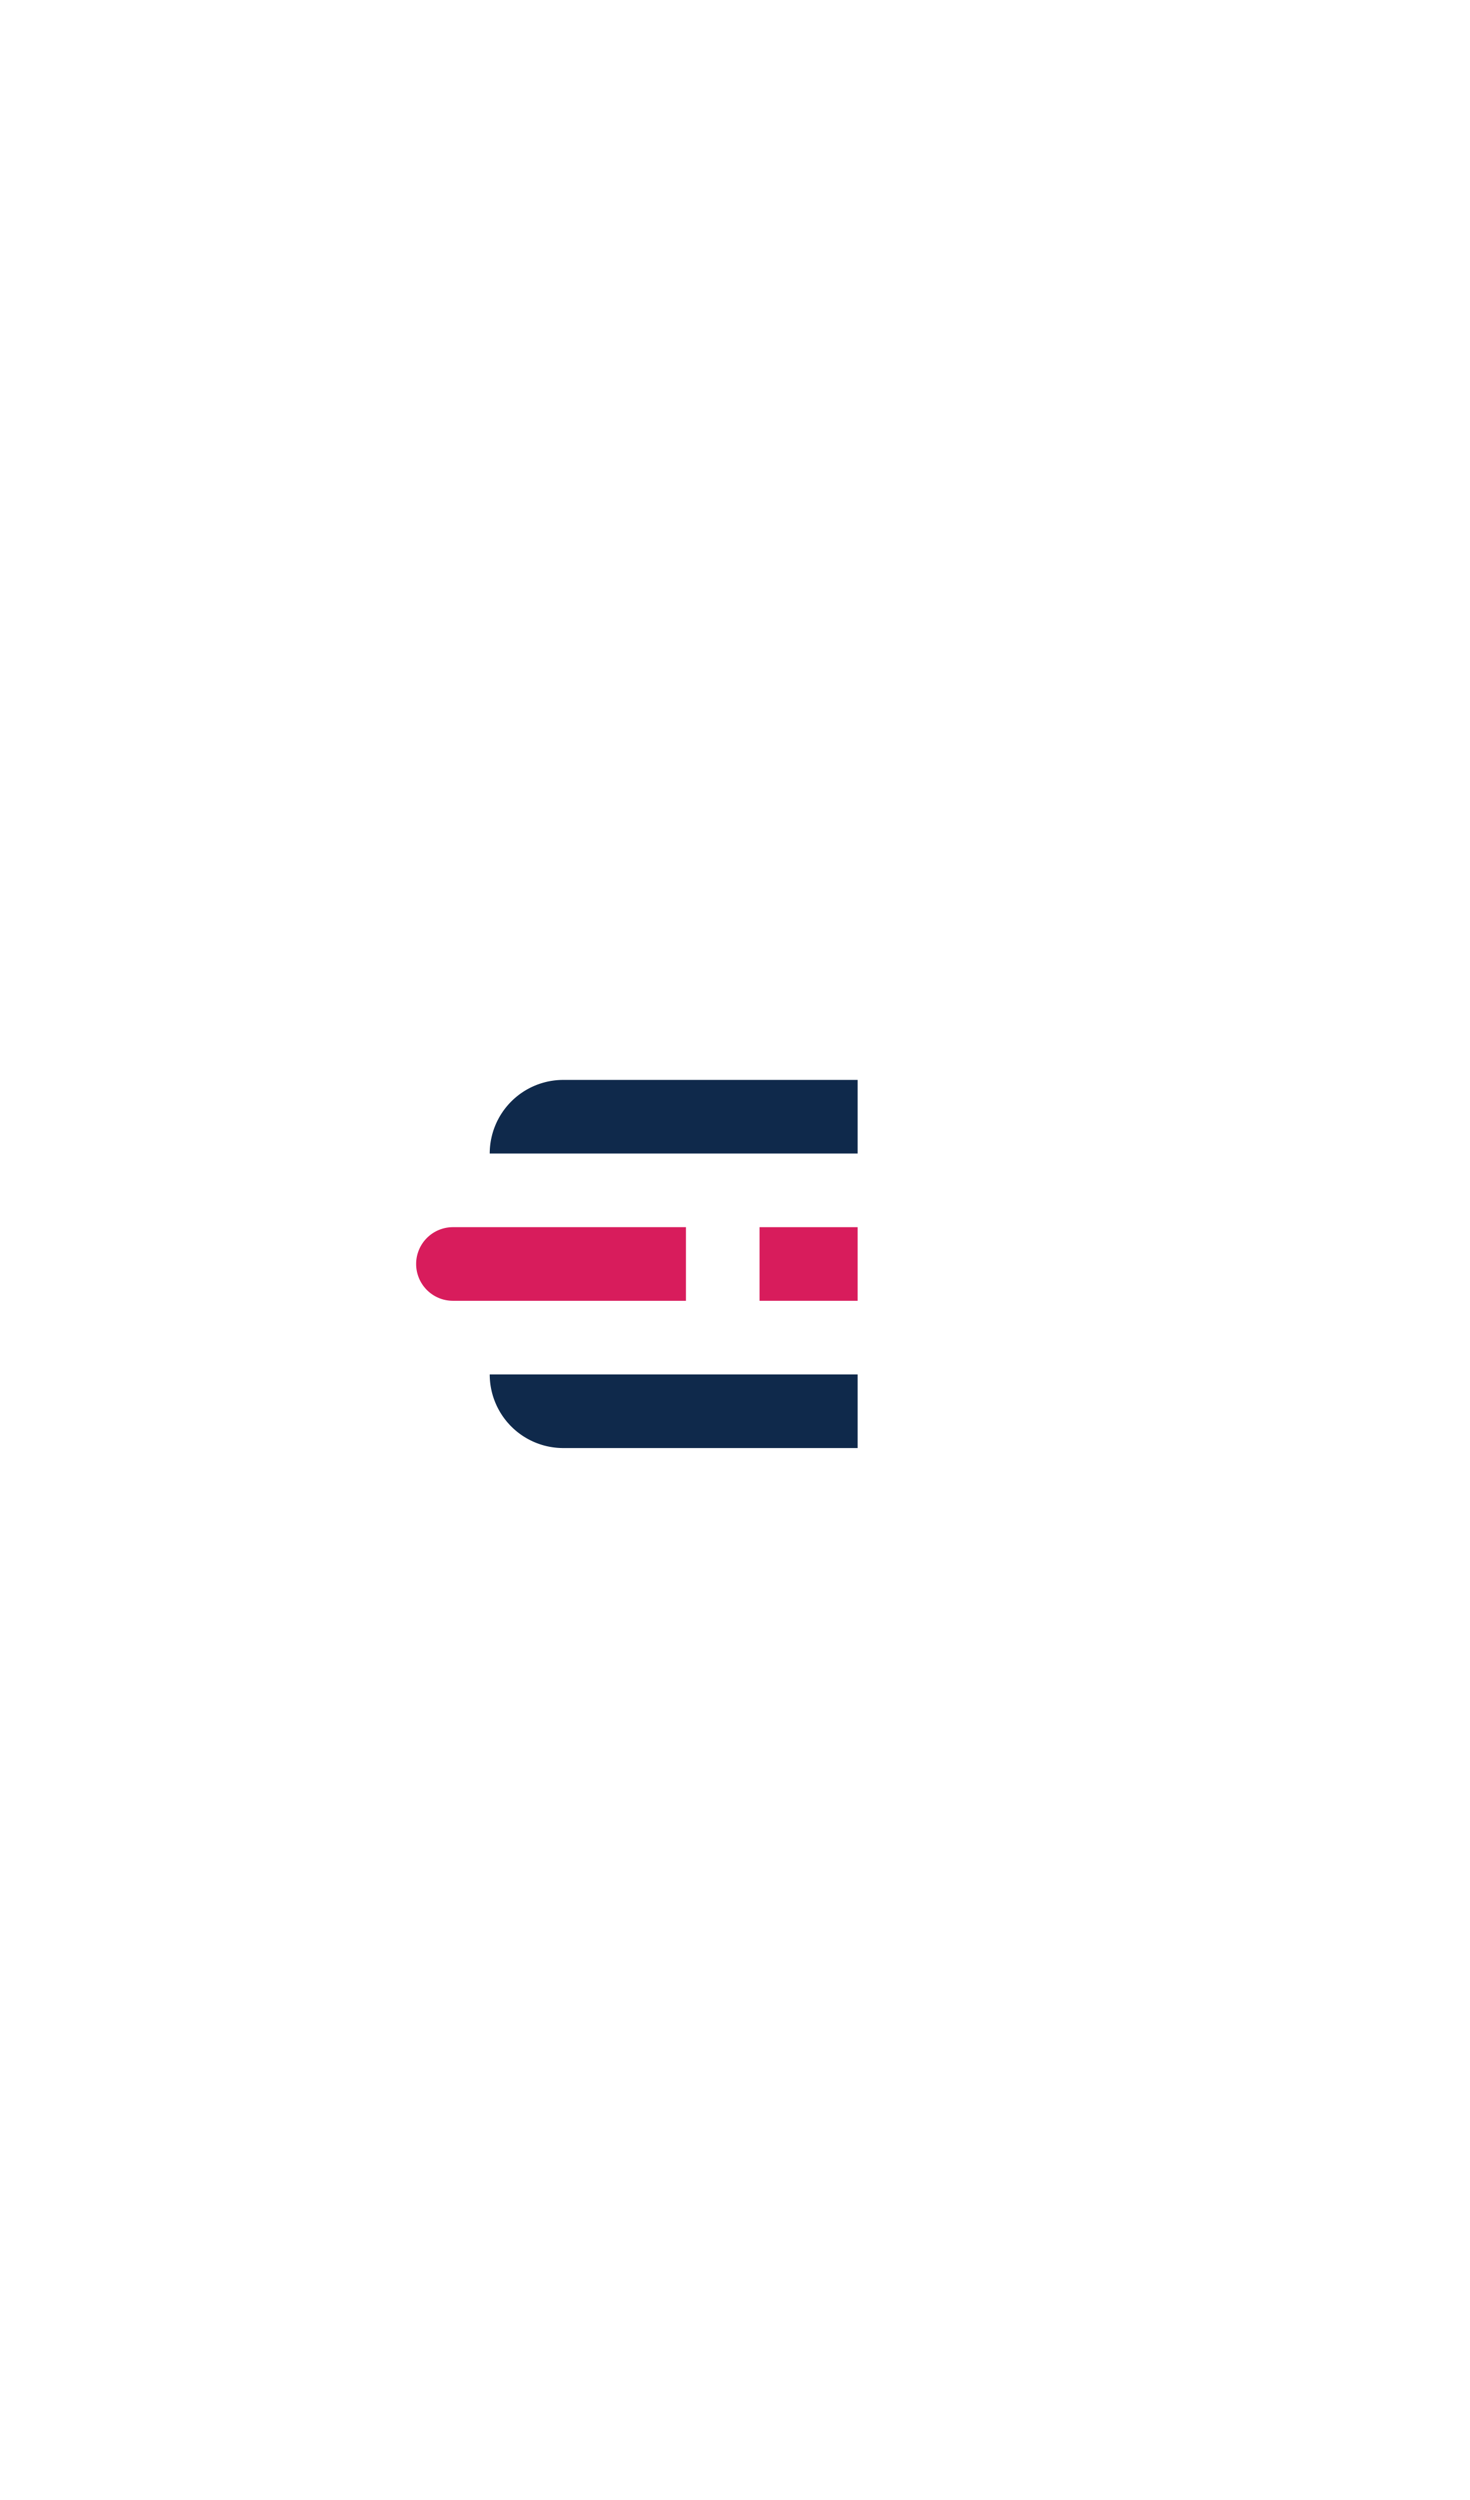 <svg xmlns="http://www.w3.org/2000/svg" xmlns:xlink="http://www.w3.org/1999/xlink" viewBox="0 0 59.932 101.863"><defs><style>.a{fill:#fff;}.b{fill:#0f294b;}.c{fill:#d81c5c;}.d{filter:url(#a);}</style><filter id="a" x="0" y="0" width="59.932" height="101.863" filterUnits="userSpaceOnUse"><feOffset dx="3" input="SourceAlpha"/><feGaussianBlur stdDeviation="3" result="b"/><feFlood flood-opacity="0.059"/><feComposite operator="in" in2="b"/><feComposite in="SourceGraphic"/></filter></defs><g transform="translate(-212.034 -171)"><g class="d" transform="matrix(1, 0, 0, 1, 212.03, 171)"><path class="a" d="M43.932,41.932h0A24.031,24.031,0,0,1,19.971,17.971h0A18.024,18.024,0,0,0,2,0H85.863A18.024,18.024,0,0,0,67.893,17.971h0A24.031,24.031,0,0,1,43.932,41.932Z" transform="translate(6 94.86) rotate(-90)"/></g><path class="b" d="M3,0H15a0,0,0,0,1,0,0V3a0,0,0,0,1,0,0H0A0,0,0,0,1,0,3V3A3,3,0,0,1,3,0Z" transform="translate(232 215)"/><path class="c" d="M1.5,0H11a0,0,0,0,1,0,0V3a0,0,0,0,1,0,0H1.5A1.5,1.5,0,0,1,0,1.5v0A1.5,1.5,0,0,1,1.5,0Z" transform="translate(229 221)"/><rect class="c" width="4" height="3" transform="translate(243 221)"/><path class="b" d="M0,0H15a0,0,0,0,1,0,0V3a0,0,0,0,1,0,0H3A3,3,0,0,1,0,0V0A0,0,0,0,1,0,0Z" transform="translate(232 227)"/></g></svg>